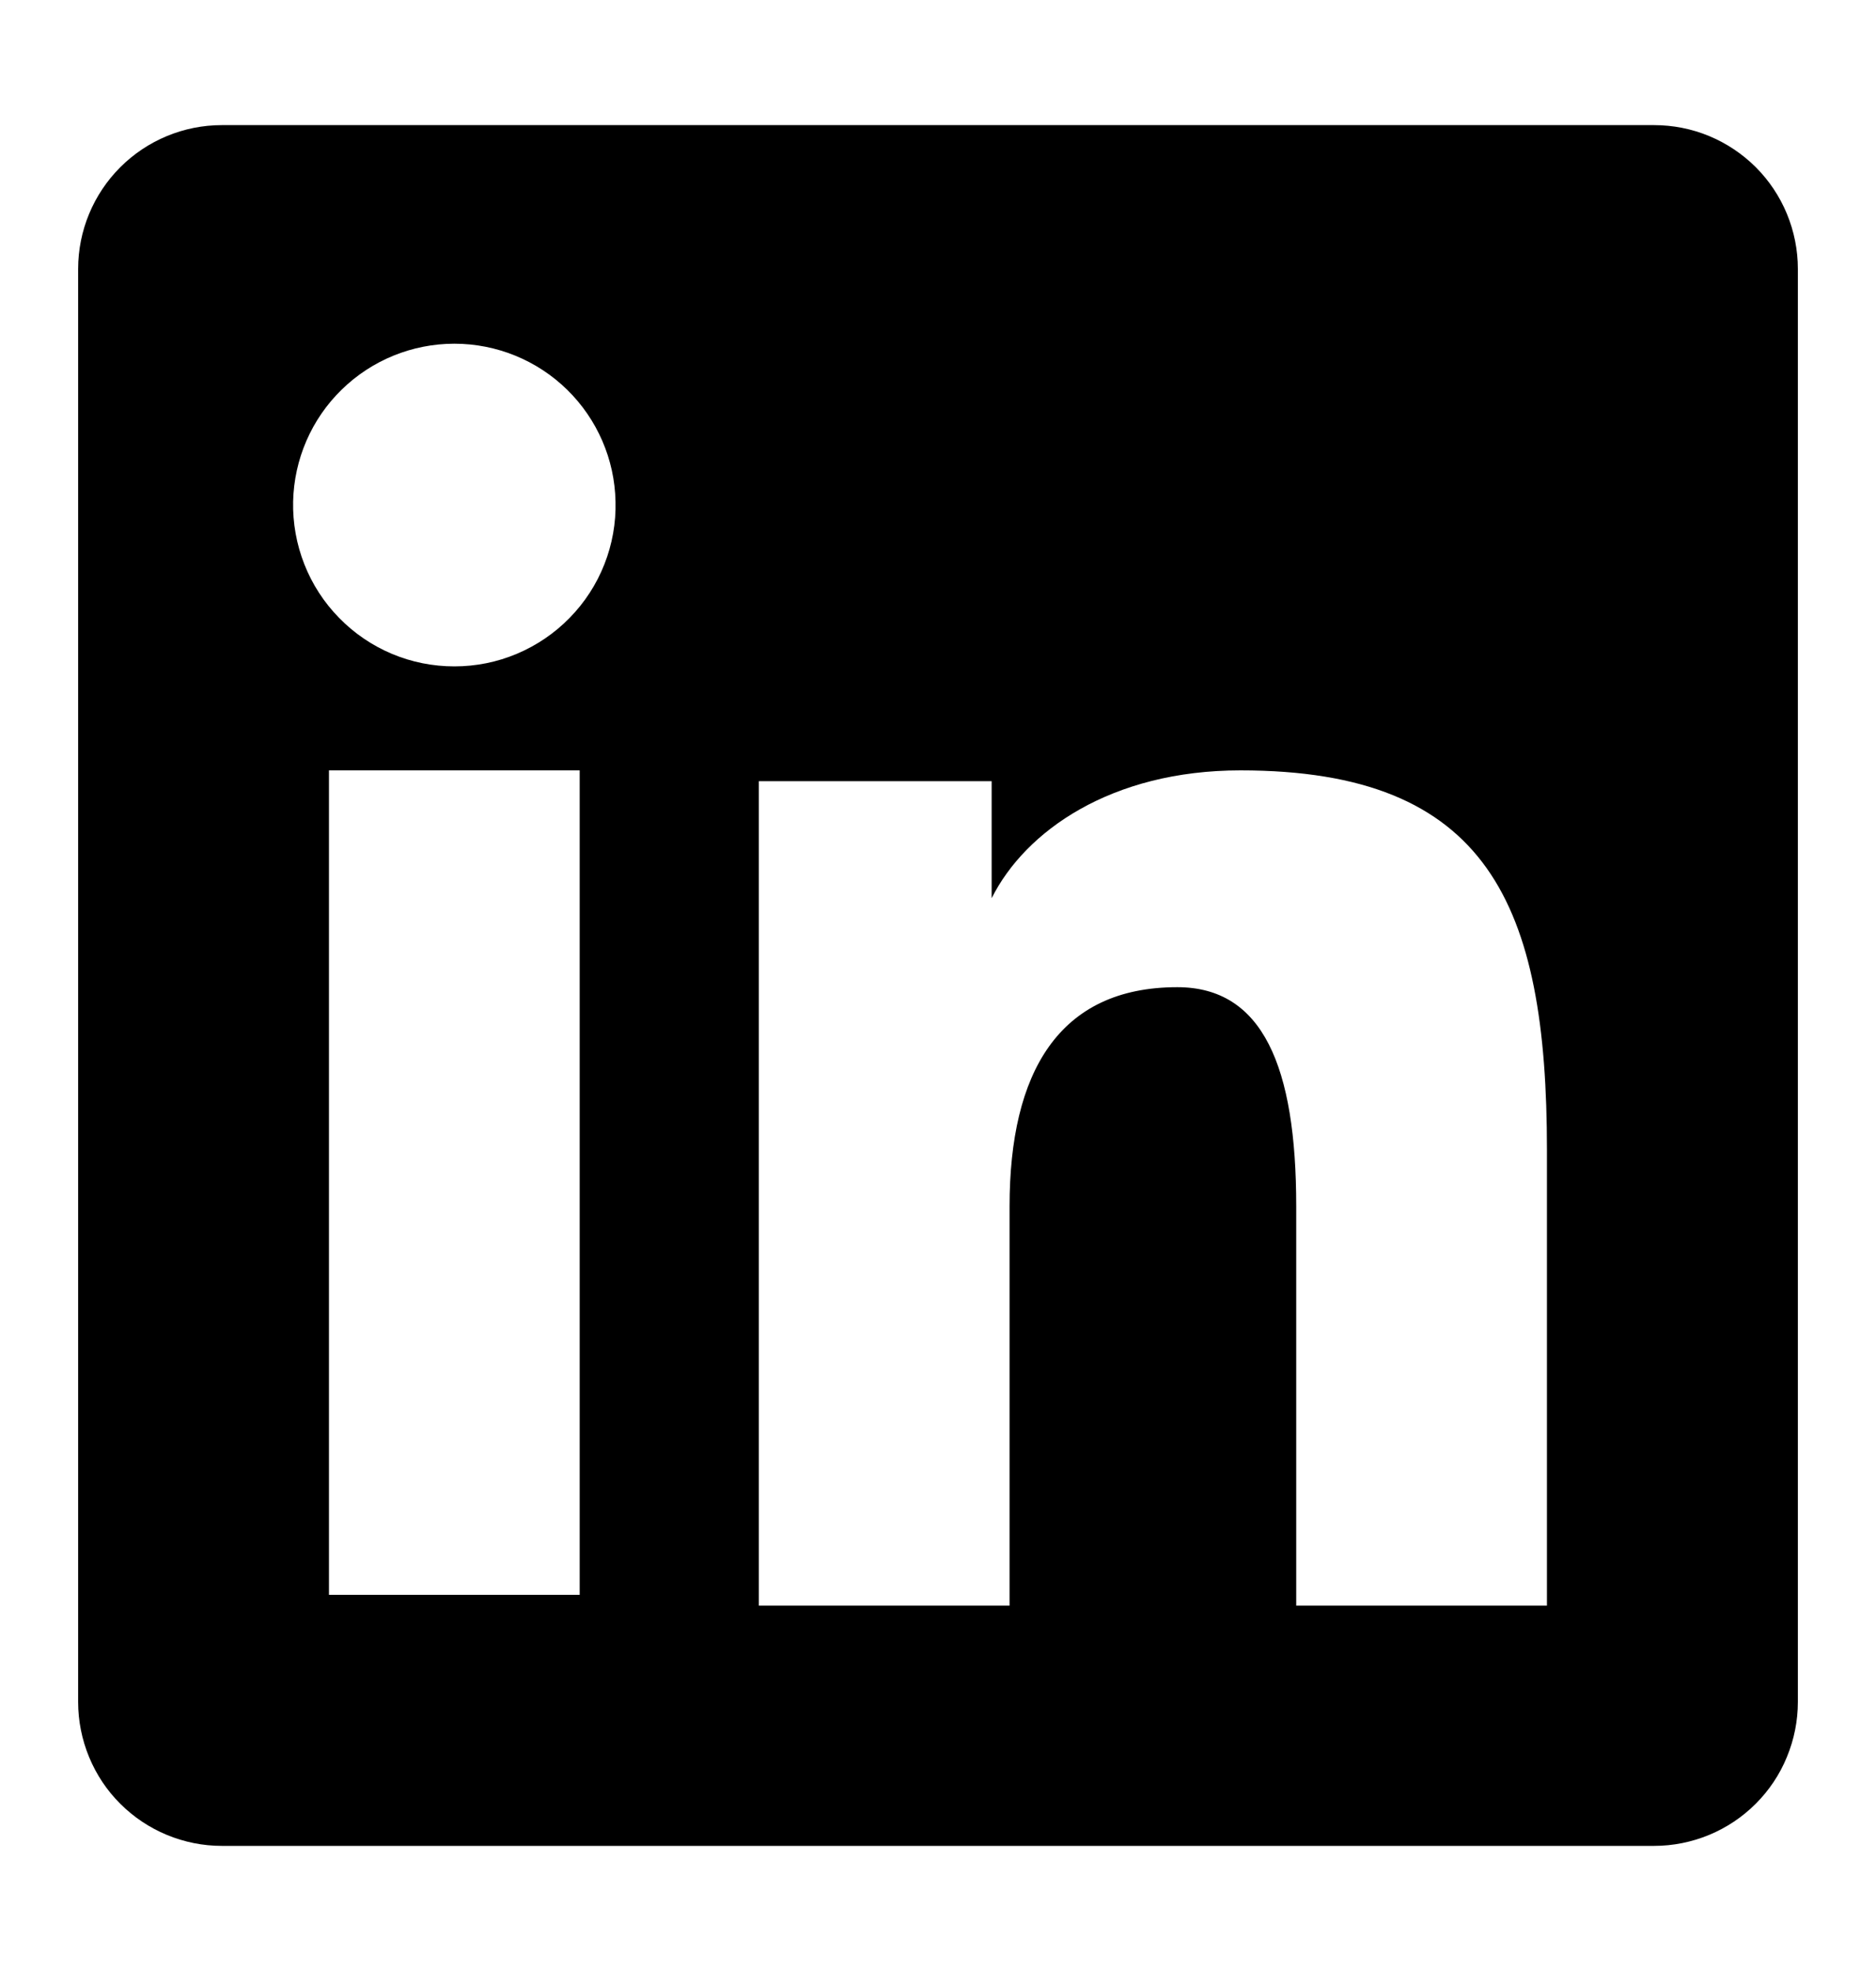 <svg width="20" height="21" viewBox="0 0 20 21" fill="none" xmlns="http://www.w3.org/2000/svg">
<path fill-rule="evenodd" clip-rule="evenodd" d="M0.833 2.865C0.833 2.459 0.995 2.069 1.282 1.782C1.569 1.495 1.959 1.333 2.365 1.333H17.633C17.835 1.333 18.034 1.372 18.22 1.449C18.406 1.526 18.575 1.639 18.718 1.781C18.86 1.923 18.973 2.092 19.05 2.278C19.127 2.464 19.167 2.664 19.167 2.865V18.133C19.167 18.335 19.127 18.534 19.05 18.72C18.974 18.906 18.861 19.075 18.718 19.218C18.576 19.36 18.407 19.473 18.221 19.55C18.035 19.627 17.835 19.667 17.634 19.667H2.365C2.164 19.667 1.965 19.627 1.779 19.55C1.593 19.473 1.424 19.36 1.282 19.218C1.139 19.076 1.027 18.907 0.95 18.721C0.873 18.535 0.833 18.335 0.833 18.134V2.865ZM8.09 8.323H10.572V9.57C10.931 8.853 11.848 8.208 13.225 8.208C15.866 8.208 16.492 9.636 16.492 12.255V17.107H13.819V12.852C13.819 11.36 13.461 10.518 12.551 10.518C11.288 10.518 10.763 11.426 10.763 12.852V17.107H8.09V8.323ZM3.507 16.992H6.18V8.208H3.507V16.992V16.992ZM6.562 5.343C6.568 5.572 6.527 5.8 6.443 6.013C6.359 6.226 6.233 6.42 6.073 6.583C5.913 6.747 5.721 6.877 5.51 6.966C5.299 7.055 5.073 7.1 4.844 7.1C4.615 7.1 4.388 7.055 4.177 6.966C3.966 6.877 3.775 6.747 3.615 6.583C3.455 6.42 3.329 6.226 3.245 6.013C3.161 5.8 3.12 5.572 3.125 5.343C3.135 4.894 3.32 4.466 3.642 4.152C3.963 3.838 4.394 3.662 4.844 3.662C5.293 3.662 5.725 3.838 6.046 4.152C6.367 4.466 6.553 4.894 6.562 5.343V5.343Z" fill="black"/>
</svg>
